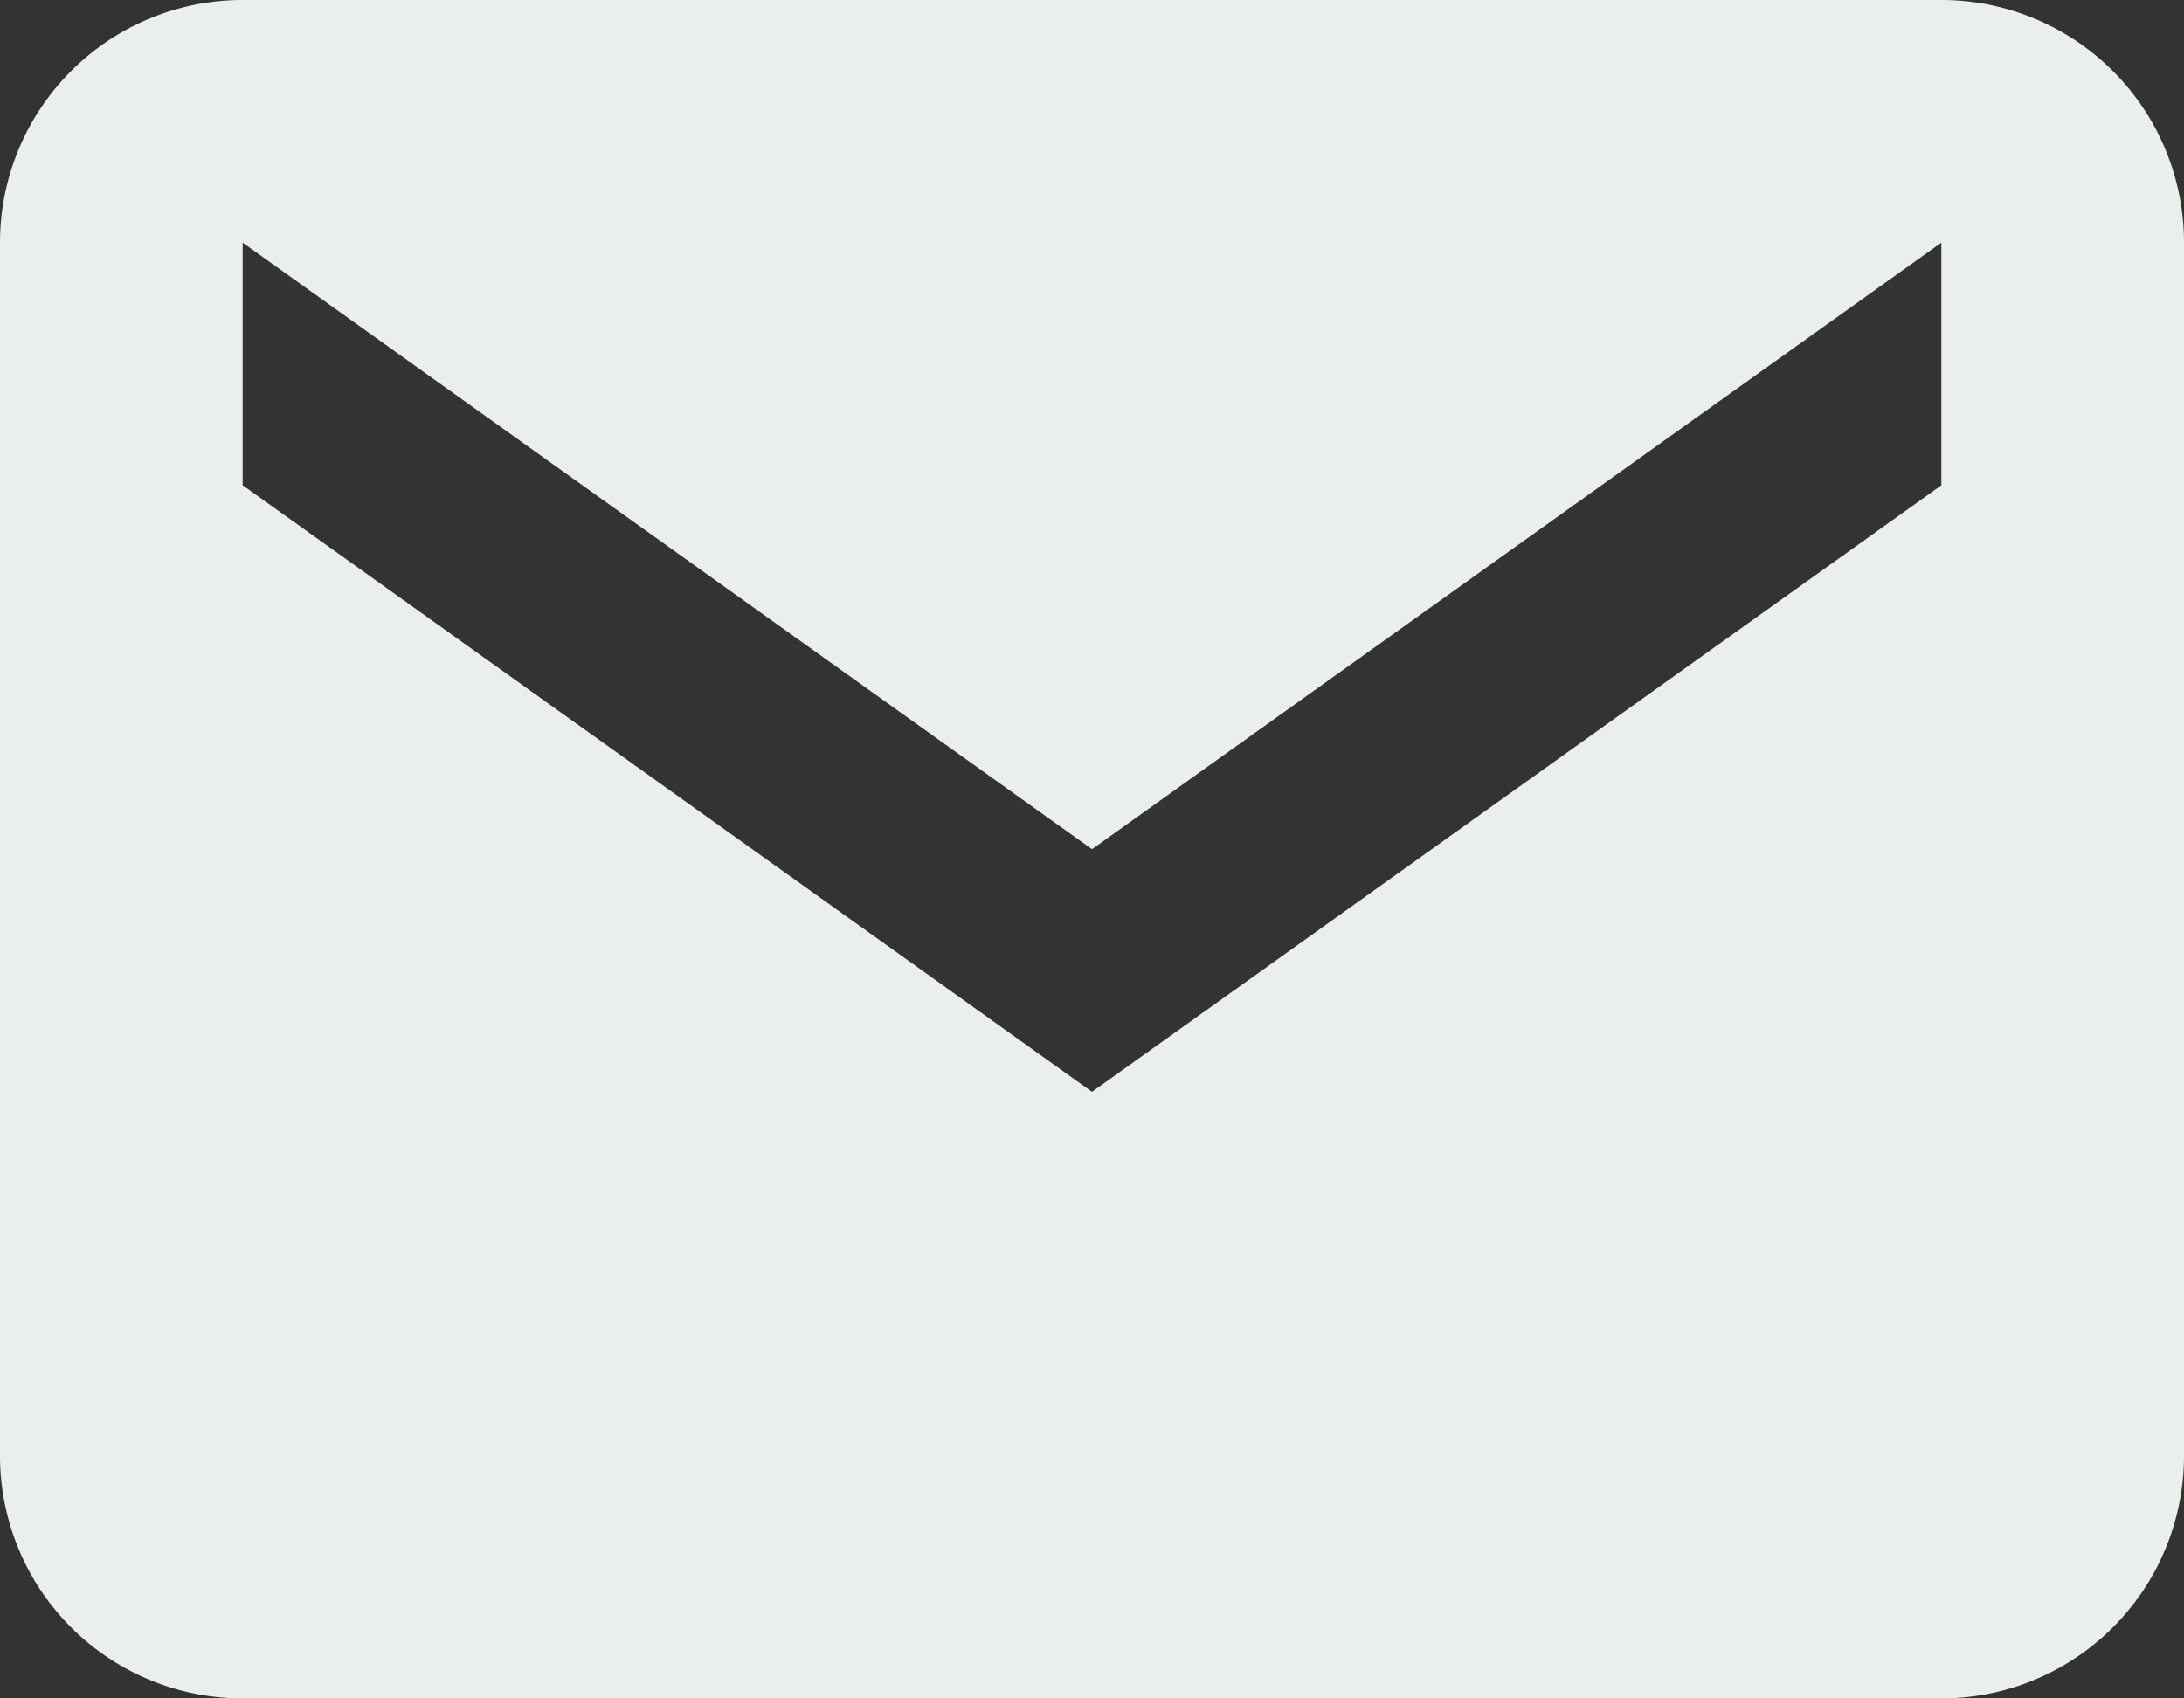 <svg xmlns="http://www.w3.org/2000/svg" width="18" height="14" viewBox="0 0 18 14">
    <rect x="0" y="0" width="18" height="14" fill="#333333" stroke="none"/>
    <path id="prefix__iconfinder_038_029_share_link_friends_send_mail_android_material_1646929" fill="#ebefec" d="M19 5H5a2 2 0 0 0-2 2v10a2 2 0 0 0 2 2h14a2 2 0 0 0 2-2V7a2 2 0 0 0-2-2zm0 4l-7 5-7-5V7l7 5 7-5z" transform="translate(-3 -5)"/>
</svg>
